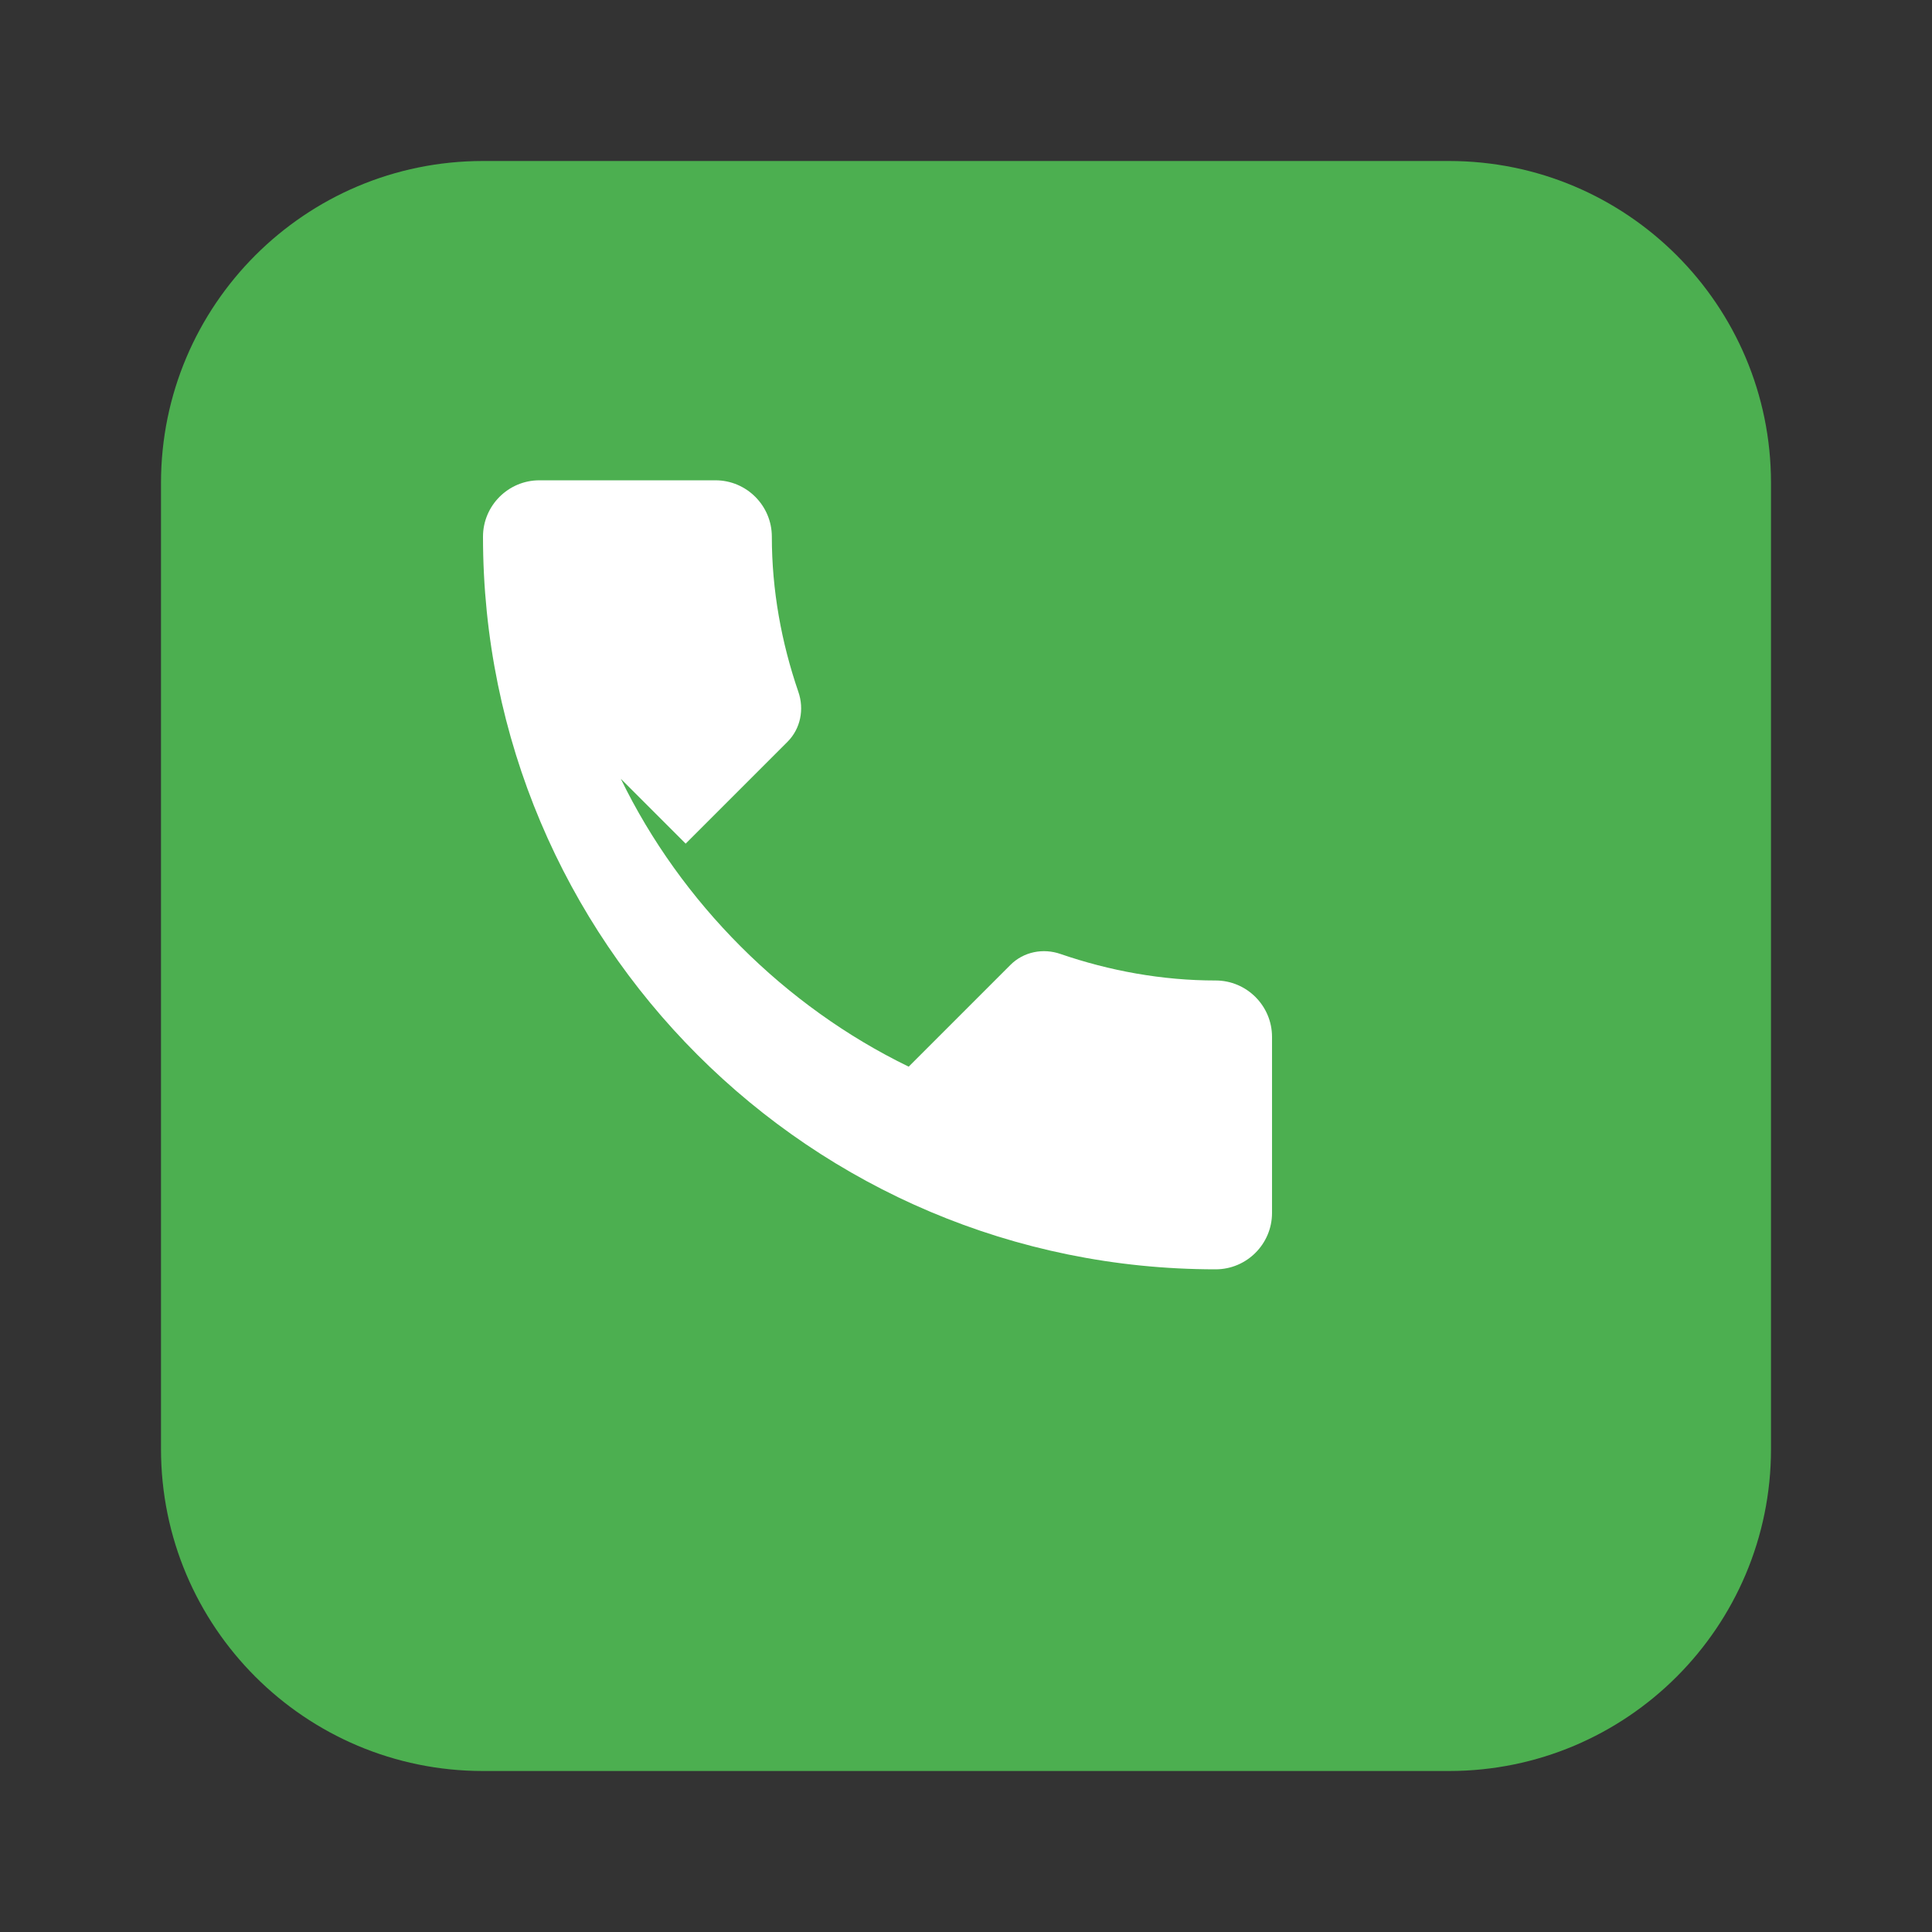 <svg width="48" height="48" viewBox="0 0 48 48" fill="none" xmlns="http://www.w3.org/2000/svg">
<rect x="0" y="0" width="48" height="48" fill="#333333" stroke="none"/>
<path d="M12 4C7.582 4 4 7.582 4 12V36C4 40.418 7.582 44 12 44H36C40.418 44 44 40.418 44 36V12C44 7.582 40.418 4 36 4H12Z" fill="#4CAF50"/>
<path d="M15.424 19.349C16.92 22.428 19.497 25.005 22.576 26.501L25.105 23.972C25.433 23.644 25.918 23.551 26.35 23.702C27.568 24.12 28.868 24.36 30.203 24.36C30.974 24.36 31.603 24.989 31.603 25.76V30.136C31.603 30.907 30.974 31.536 30.203 31.536C20.142 31.536 12 23.394 12 13.333C12 12.562 12.629 11.933 13.4 11.933H17.776C18.547 11.933 19.176 12.562 19.176 13.333C19.176 14.668 19.416 15.968 19.834 17.186C19.985 17.618 19.892 18.103 19.564 18.431L17.035 20.96C17.035 20.96 15.424 19.349 15.424 19.349Z" fill="white"/>
</svg>
